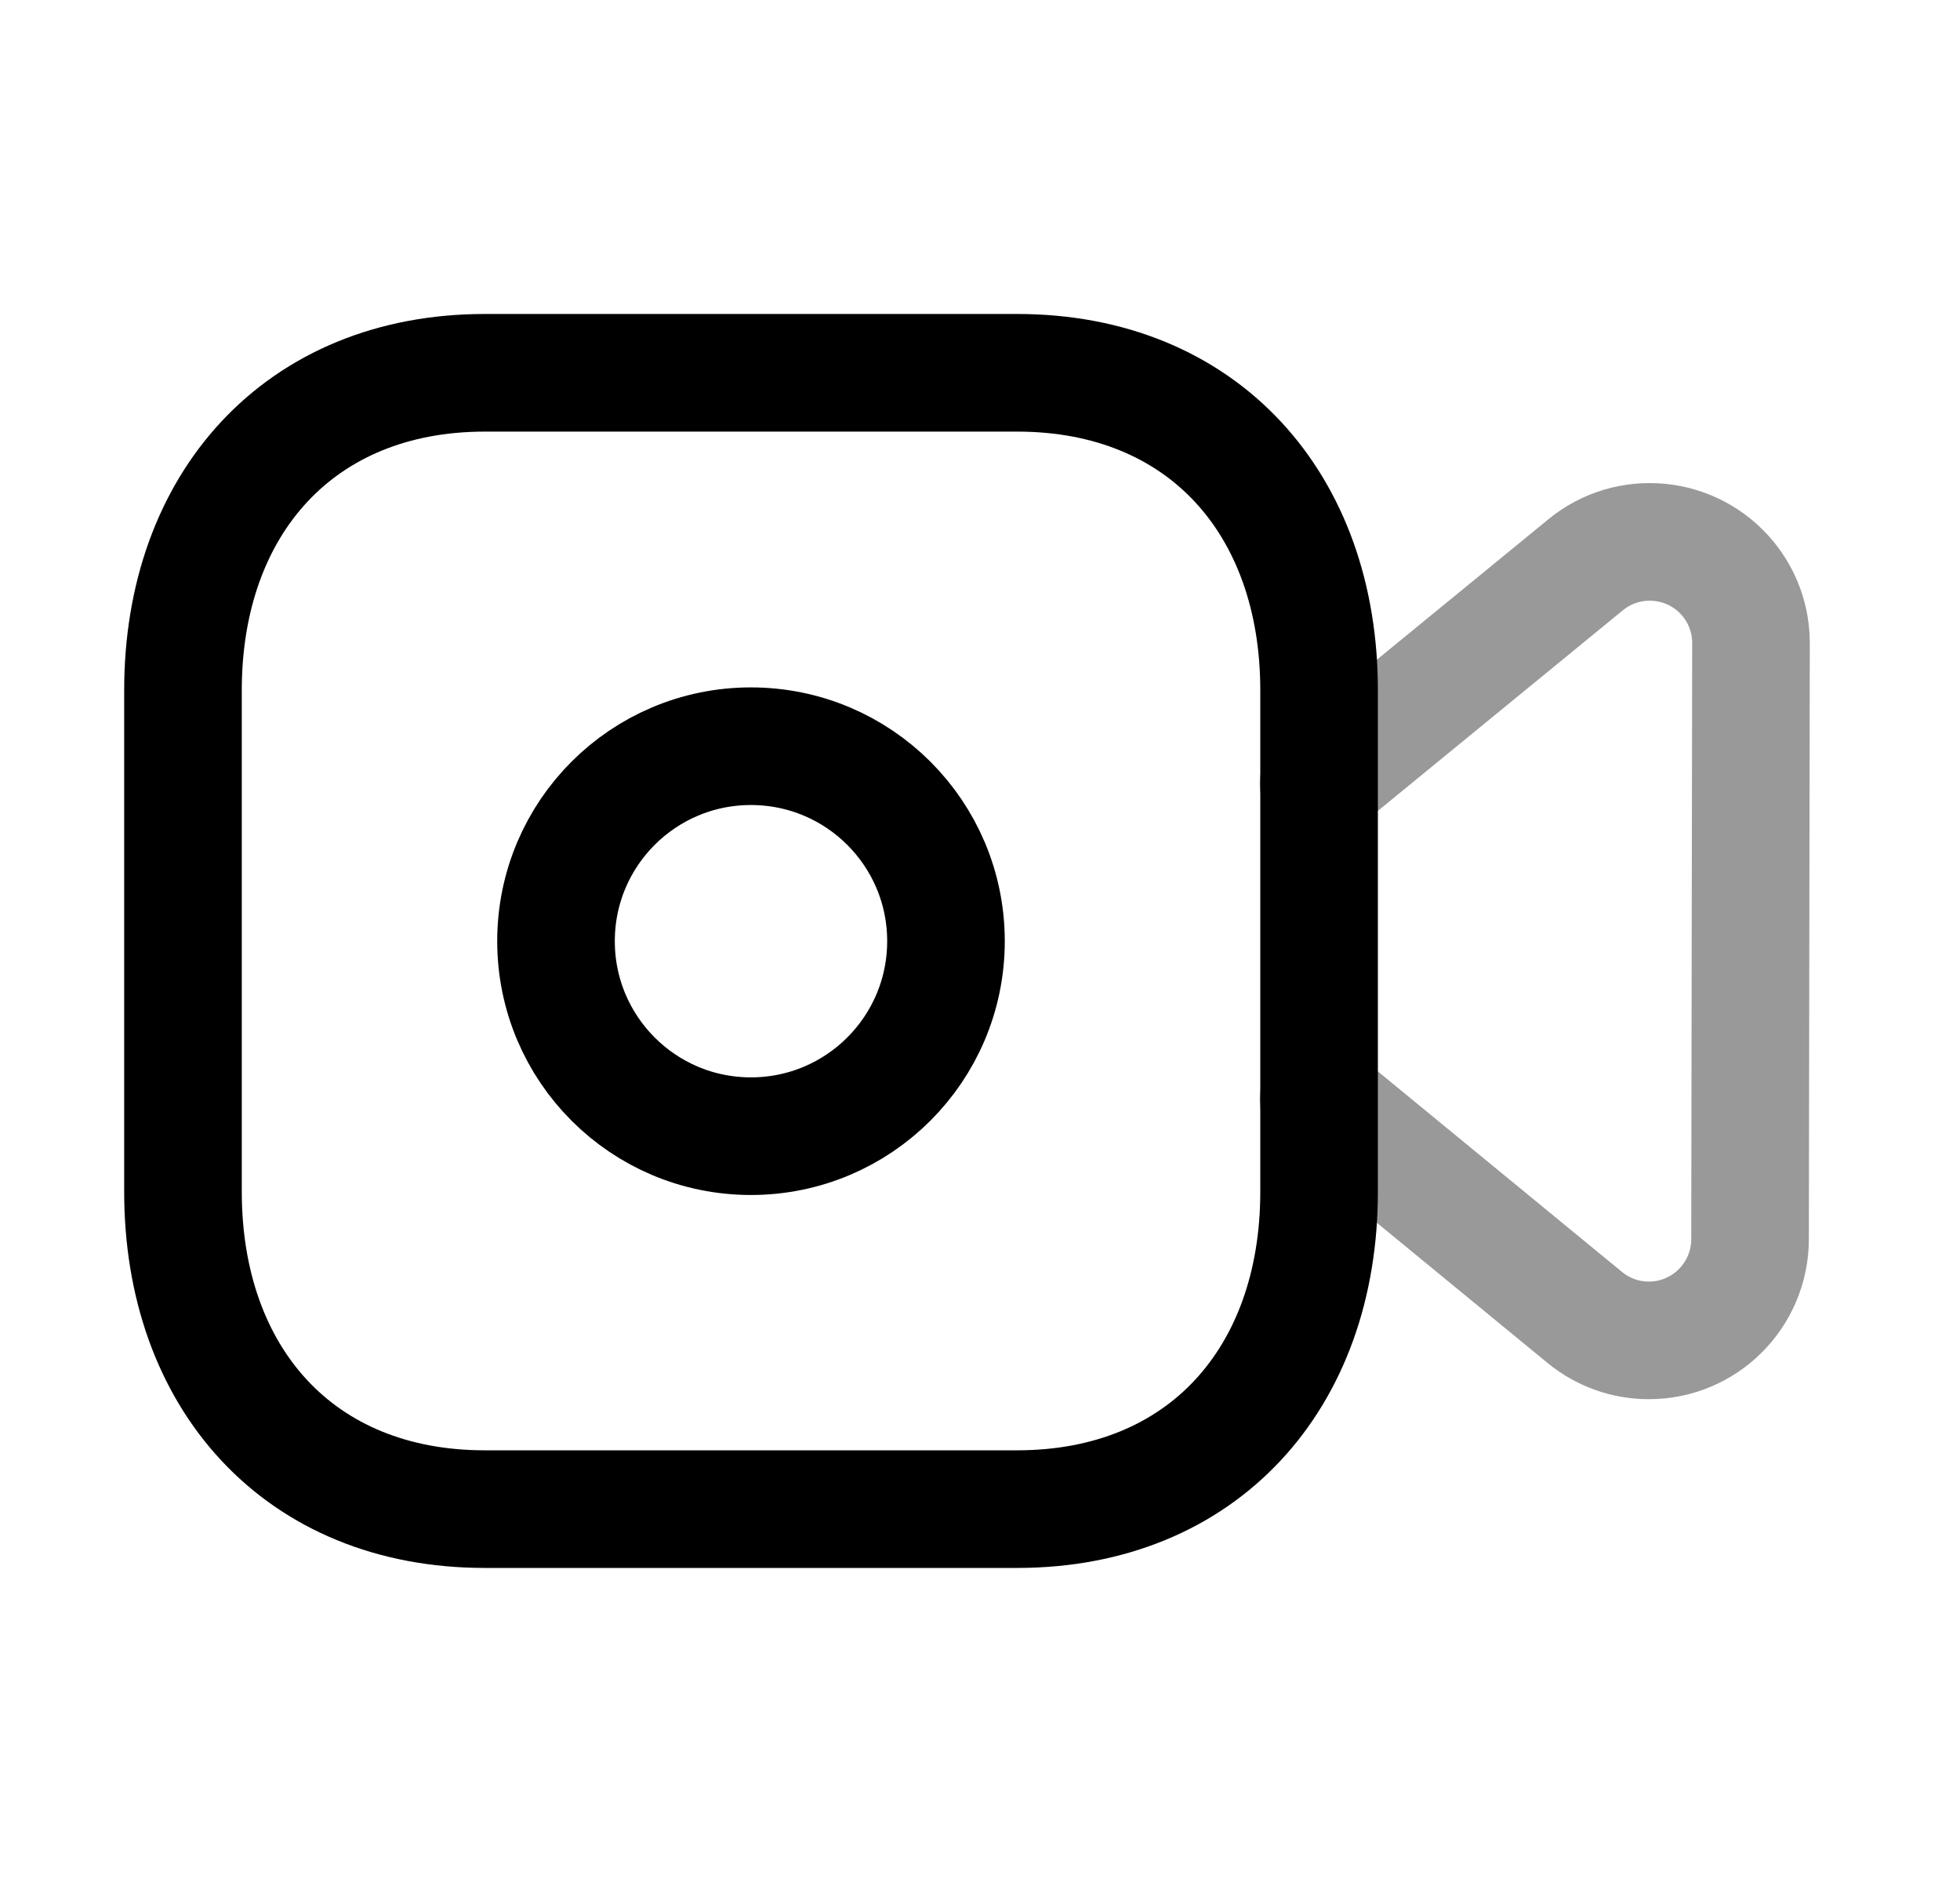 <svg width="25" height="24" viewBox="0 0 25 24" fill="none" xmlns="http://www.w3.org/2000/svg">
<path d="M6.184 4.754H12.974C15.347 4.754 16.825 6.43 16.825 8.801V15.198C16.825 17.569 15.347 19.245 12.973 19.245H6.184C3.81 19.245 2.334 17.569 2.334 15.198V8.801C2.334 6.43 3.817 4.754 6.184 4.754Z" stroke="black" stroke-width="1.5" stroke-linecap="round" stroke-linejoin="round"/>
<path opacity="0.4" d="M16.818 9.991L20.225 7.202C20.776 6.751 21.59 6.832 22.042 7.383C22.232 7.614 22.335 7.904 22.334 8.203L22.322 15.804C22.32 16.517 21.742 17.095 21.028 17.093C20.731 17.093 20.442 16.989 20.212 16.799L16.818 14.012" stroke="black" stroke-width="1.5" stroke-linecap="round" stroke-linejoin="round"/>
<path fill-rule="evenodd" clip-rule="evenodd" d="M7.092 12.002C7.092 13.376 8.205 14.489 9.578 14.489C10.952 14.489 12.066 13.376 12.066 12.002C12.066 10.628 10.952 9.516 9.578 9.516C8.205 9.516 7.092 10.628 7.092 12.002Z" stroke="black" stroke-width="1.5" stroke-linecap="round" stroke-linejoin="round"/>
</svg>